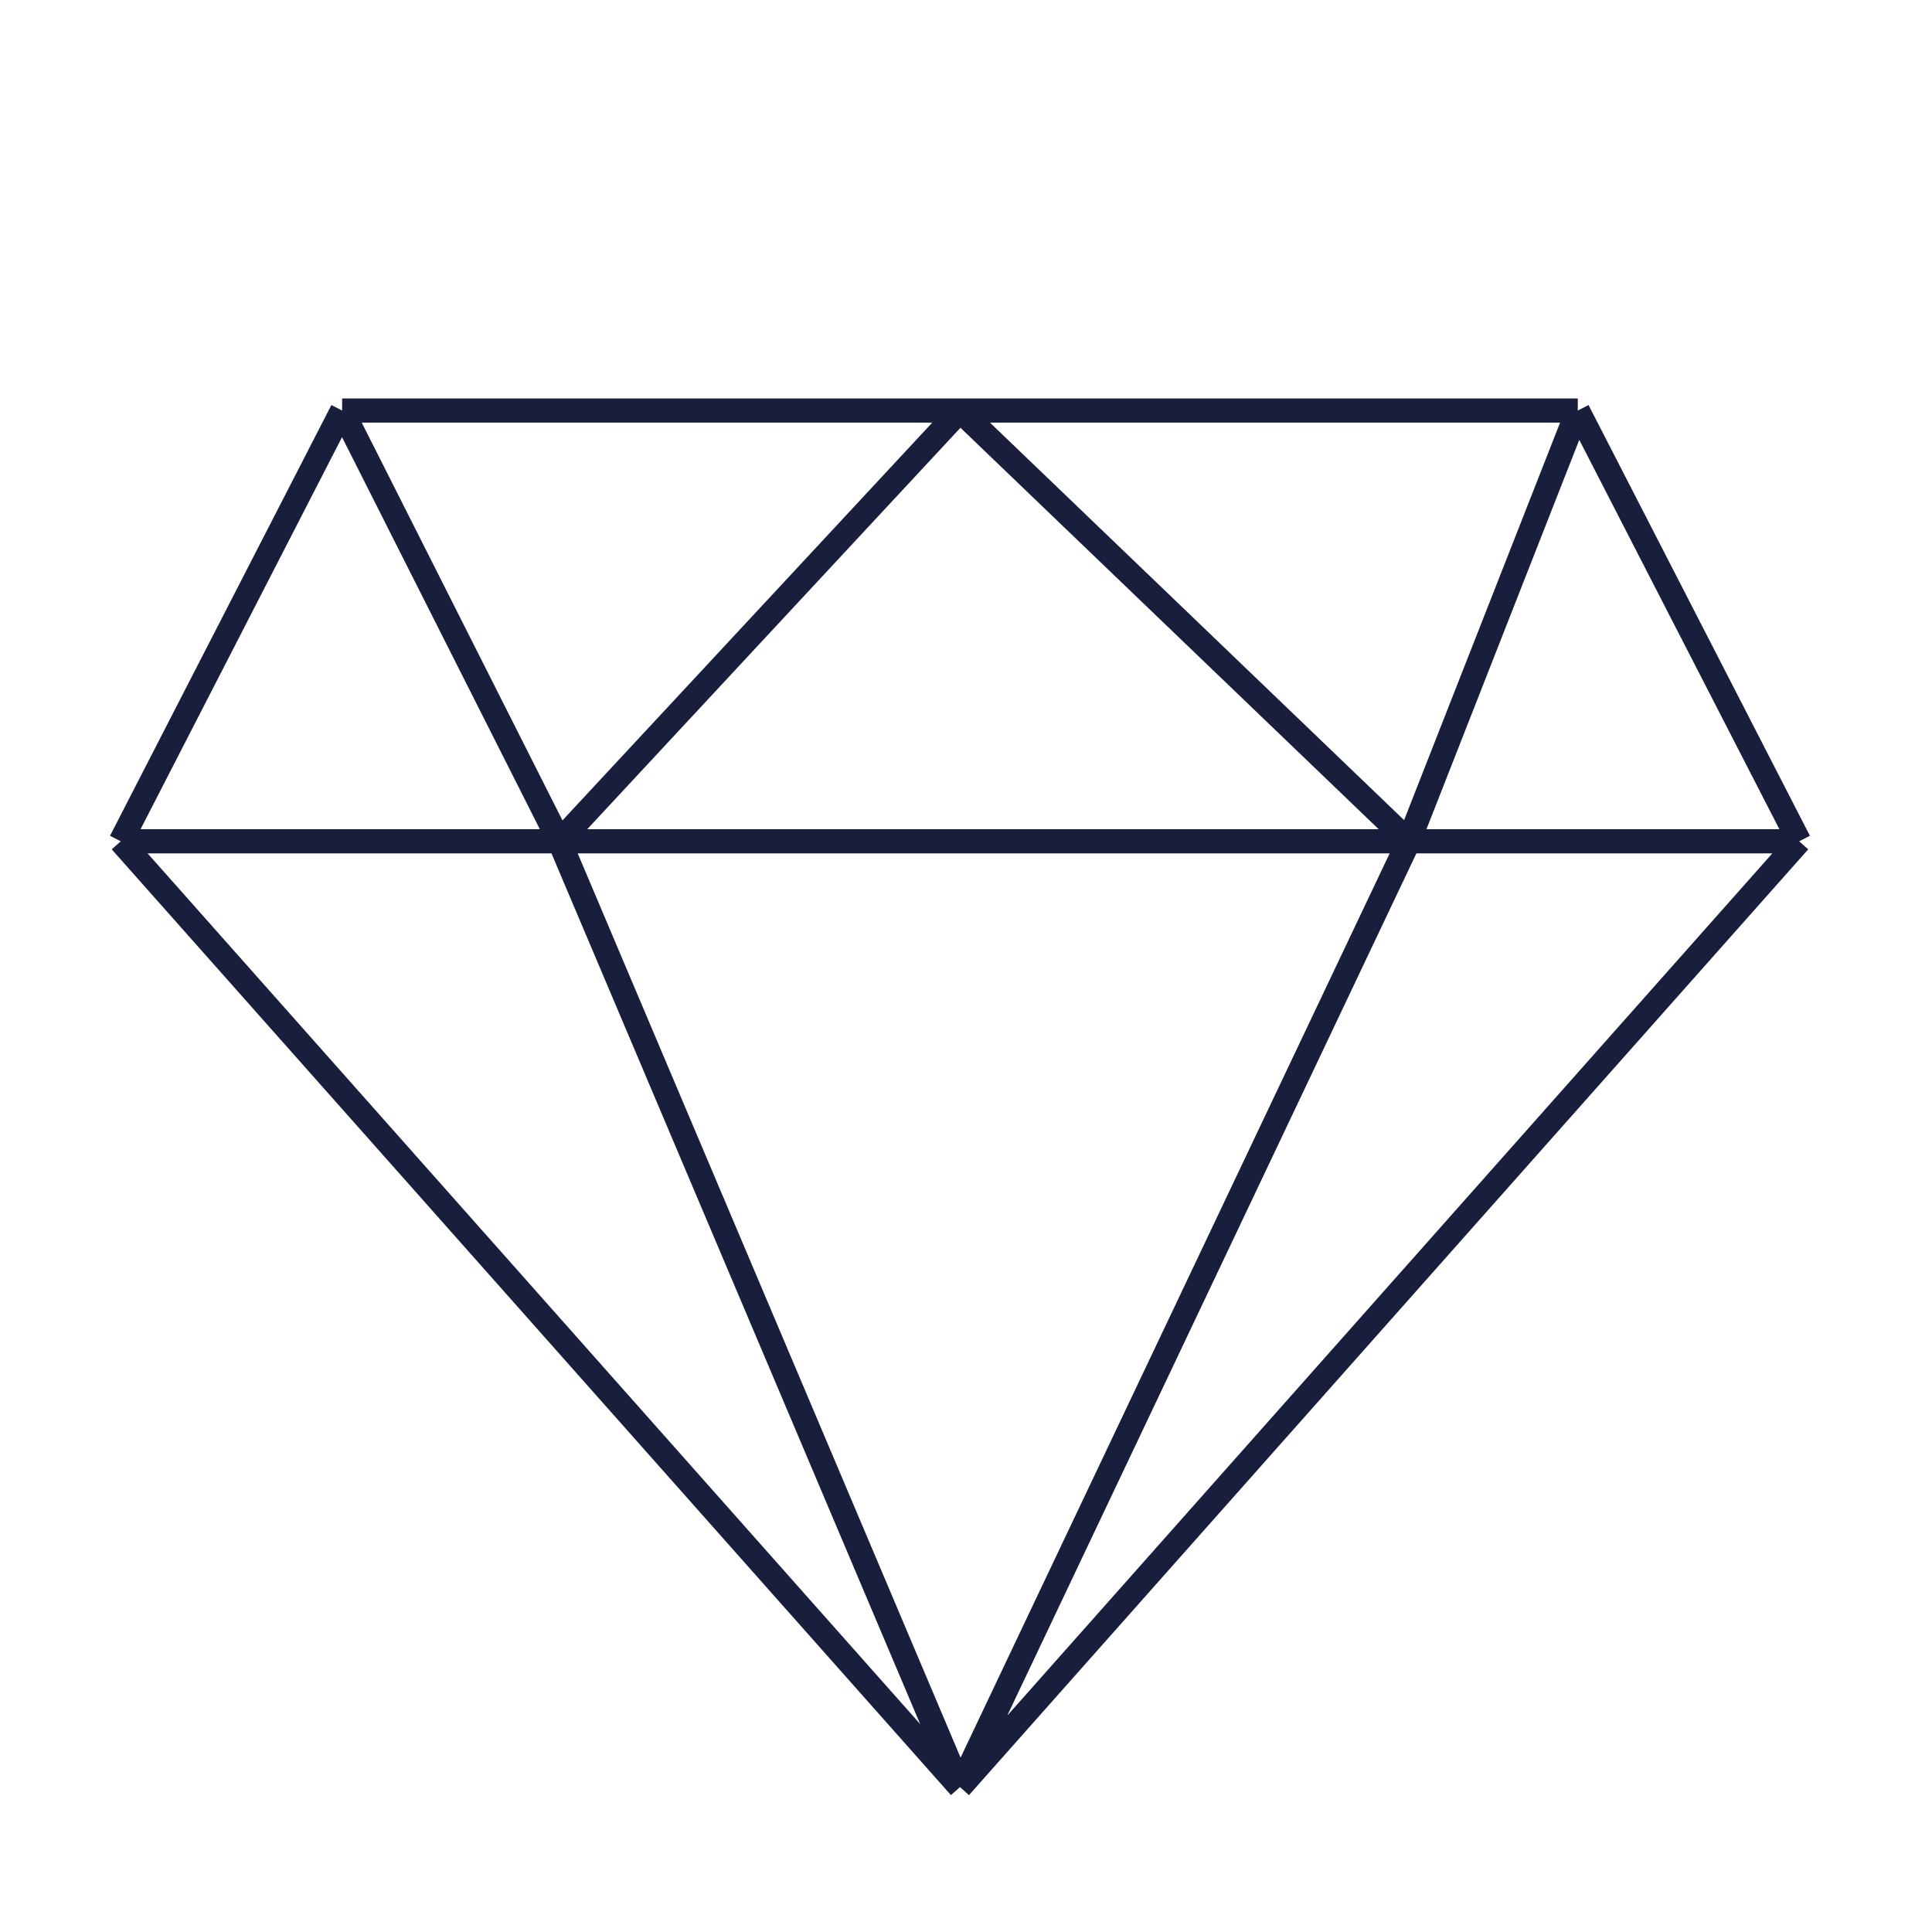 <svg width="80" height="80" viewBox="0 0 80 80" fill="none" xmlns="http://www.w3.org/2000/svg">
<path d="M5 34.837L14.167 17M5 34.837L39.75 74M5 34.837H23.167M14.167 17L23.167 34.837M14.167 17H39.75M65.333 17L74.5 34.837M65.333 17L58.333 34.837M65.333 17H39.75M74.5 34.837L39.75 74M74.5 34.837H58.333M39.75 74L58.333 34.837M39.75 74L23.167 34.837M58.333 34.837H23.167M58.333 34.837L39.75 17M23.167 34.837L39.75 17" stroke="#181E3C"/>
</svg>
